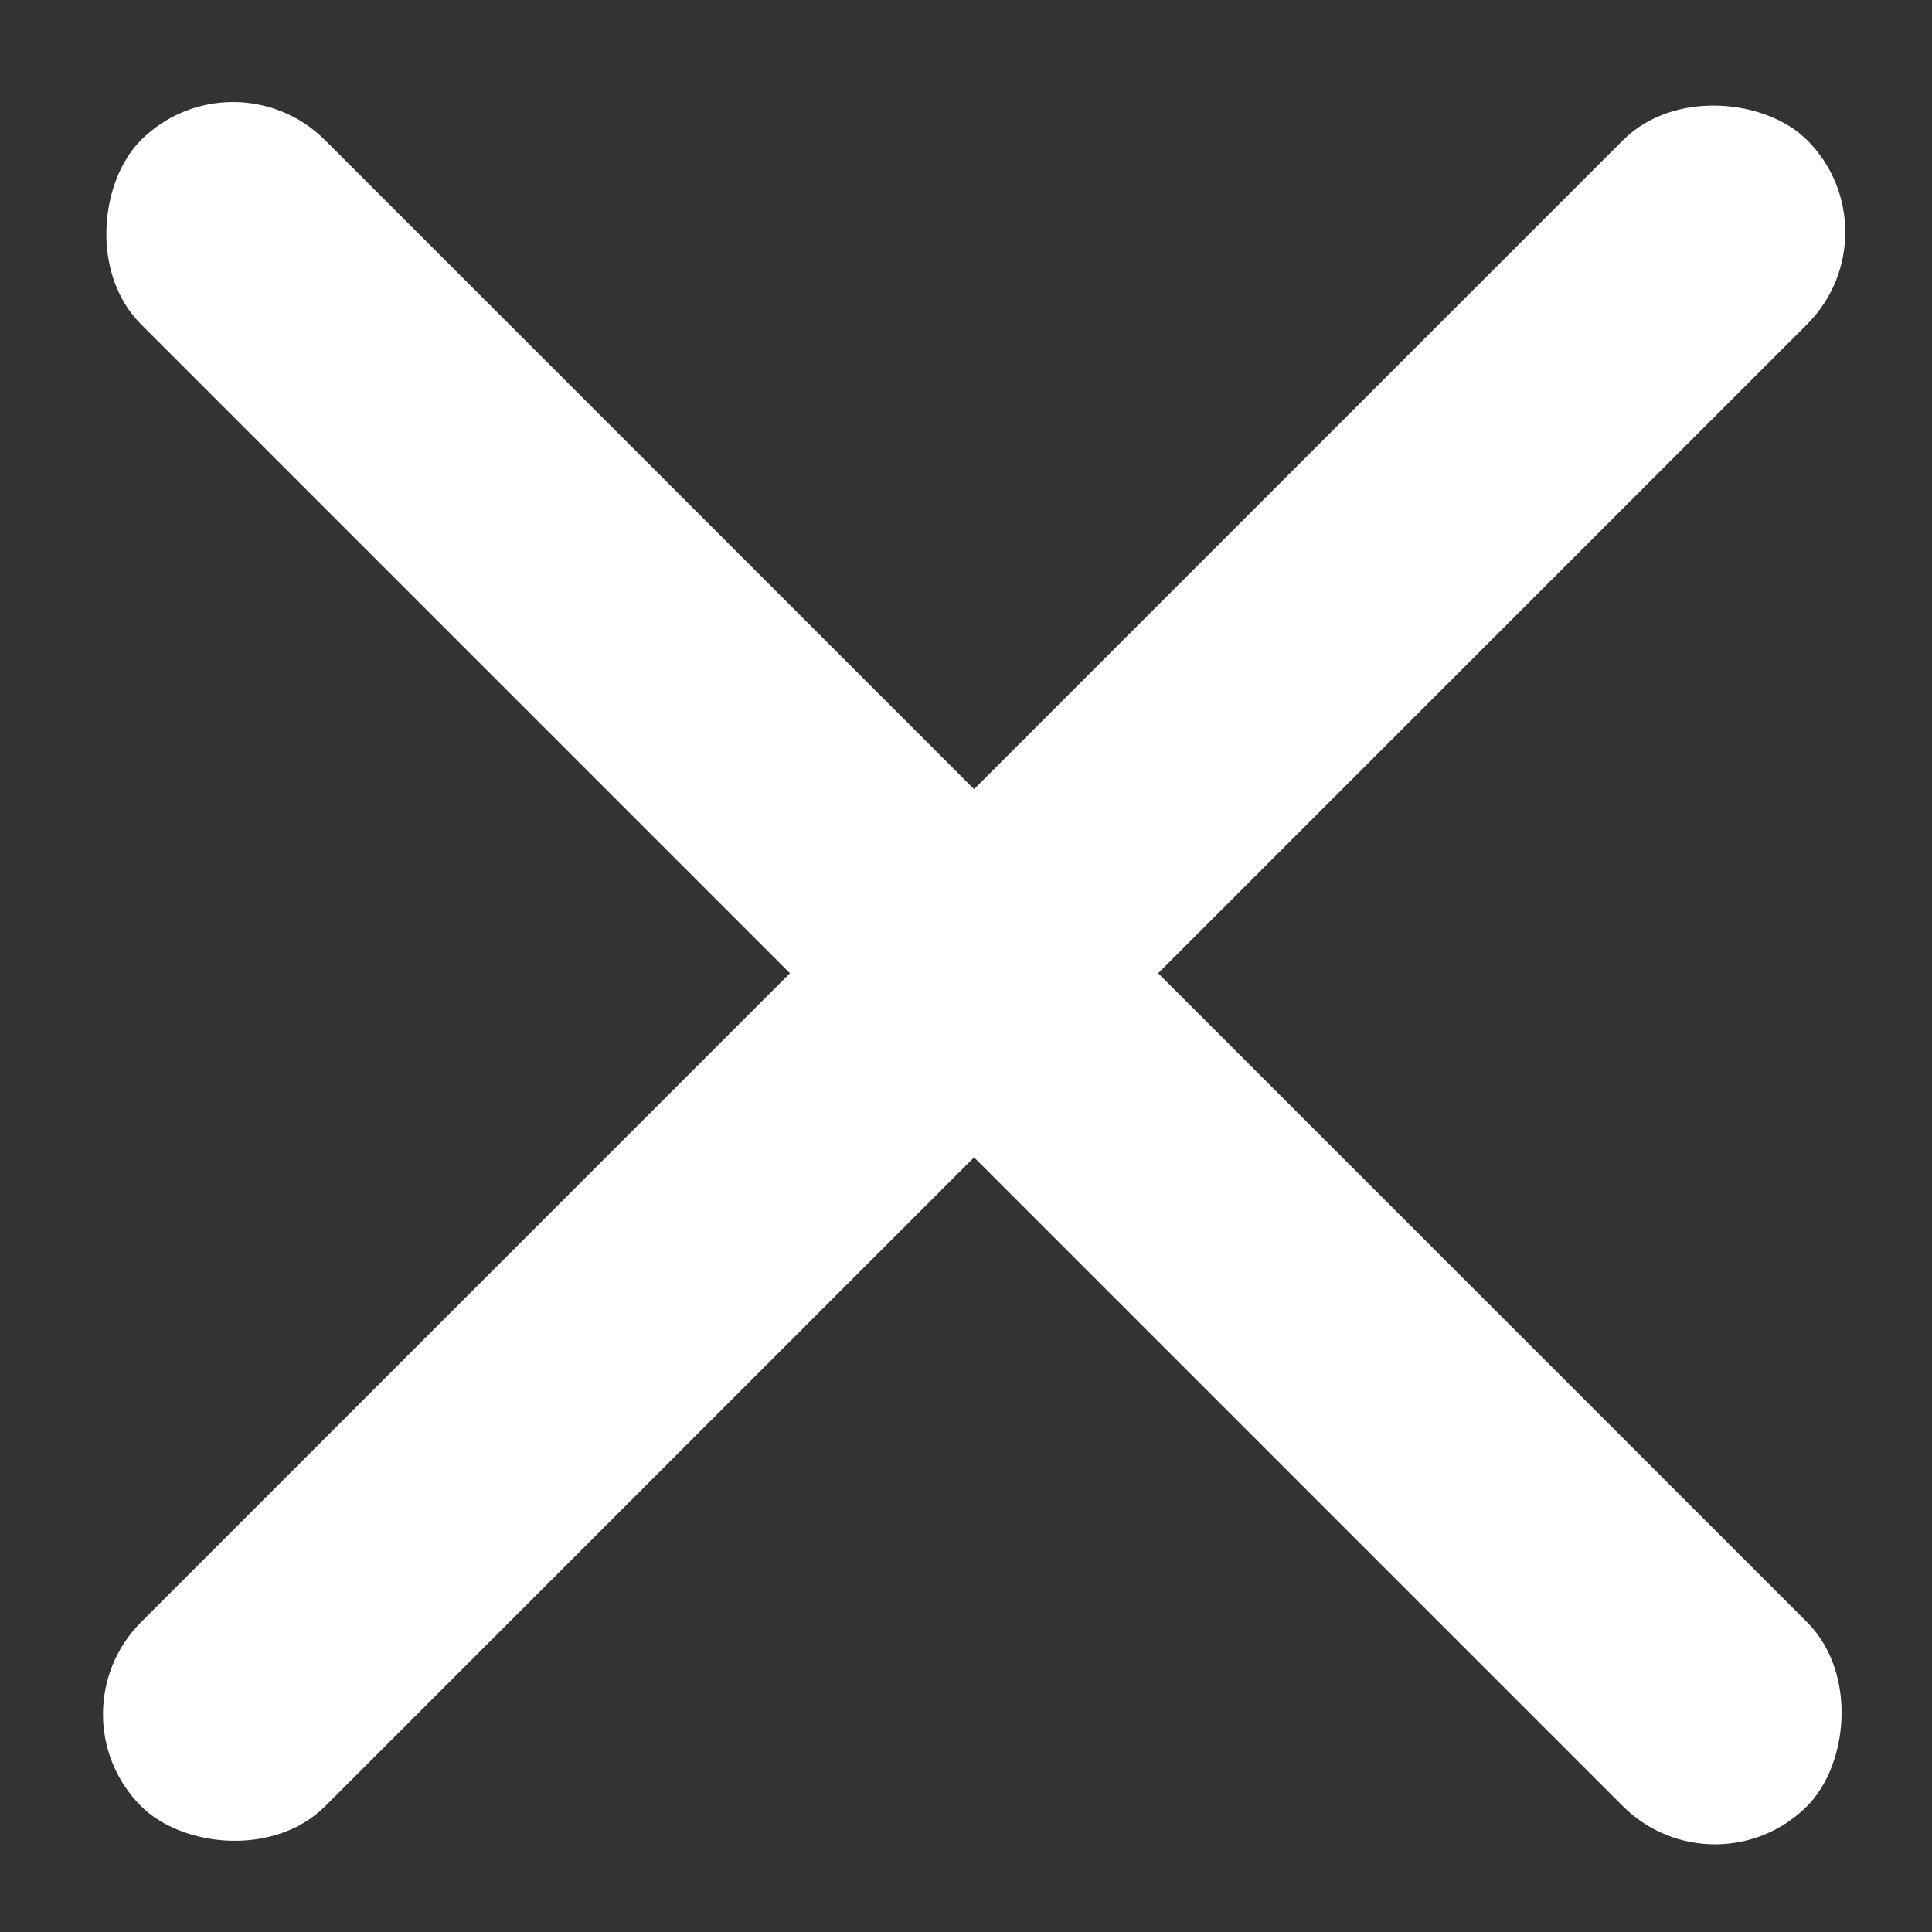 <?xml version="1.0" encoding="UTF-8" standalone="no"?>
<!-- Created with Inkscape (http://www.inkscape.org/) -->

<svg
   width="32"
   height="32"
   viewBox="0 0 8.467 8.467"
   version="1.1"
   id="svg1"
   inkscape:version="1.3.1 (9b9bdc1480, 2023-11-25, custom)"
   sodipodi:docname="eliminar.svg"
   xmlns:inkscape="http://www.inkscape.org/namespaces/inkscape"
   xmlns:sodipodi="http://sodipodi.sourceforge.net/DTD/sodipodi-0.dtd"
   xmlns="http://www.w3.org/2000/svg"
   xmlns:svg="http://www.w3.org/2000/svg">
  <rect x="0" y="0" width="8.467" height="8.467" fill="#333333" stroke="none"/>
  <sodipodi:namedview
     id="namedview1"
     pagecolor="#000000"
     bordercolor="#000000"
     borderopacity="0.25"
     inkscape:showpageshadow="2"
     inkscape:pageopacity="0.0"
     inkscape:pagecheckerboard="0"
     inkscape:deskcolor="#d1d1d1"
     inkscape:document-units="mm"
     inkscape:zoom="23.033894"
     inkscape:cx="20.42642"
     inkscape:cy="15.672556"
     inkscape:window-width="1920"
     inkscape:window-height="1011"
     inkscape:window-x="955"
     inkscape:window-y="1112"
     inkscape:window-maximized="1"
     inkscape:current-layer="path3" />
  <defs
     id="defs1" />
  <g
     inkscape:label="Capa 1"
     inkscape:groupmode="layer"
     id="layer1">
    <g
       id="path3">
      <rect
         style="fill:#ffffff;fill-opacity:1;stroke:none;stroke-width:0.2;stroke-linecap:round;stroke-linejoin:miter;stroke-dasharray:none;stroke-opacity:1"
         id="rect10"
         width="10.326"
         height="1.141"
         x="0.871"
         y="-0.573"
         ry="0.571"
         transform="rotate(45)" />
      <rect
         style="fill:#ffffff;fill-opacity:1;stroke:none;stroke-width:0.2;stroke-linecap:round;stroke-linejoin:miter;stroke-dasharray:none;stroke-opacity:1"
         id="rect11"
         width="10.326"
         height="1.141"
         x="-5.166"
         y="-6.605"
         ry="0.571"
         transform="rotate(135)" />
    </g>
  </g>
</svg>
